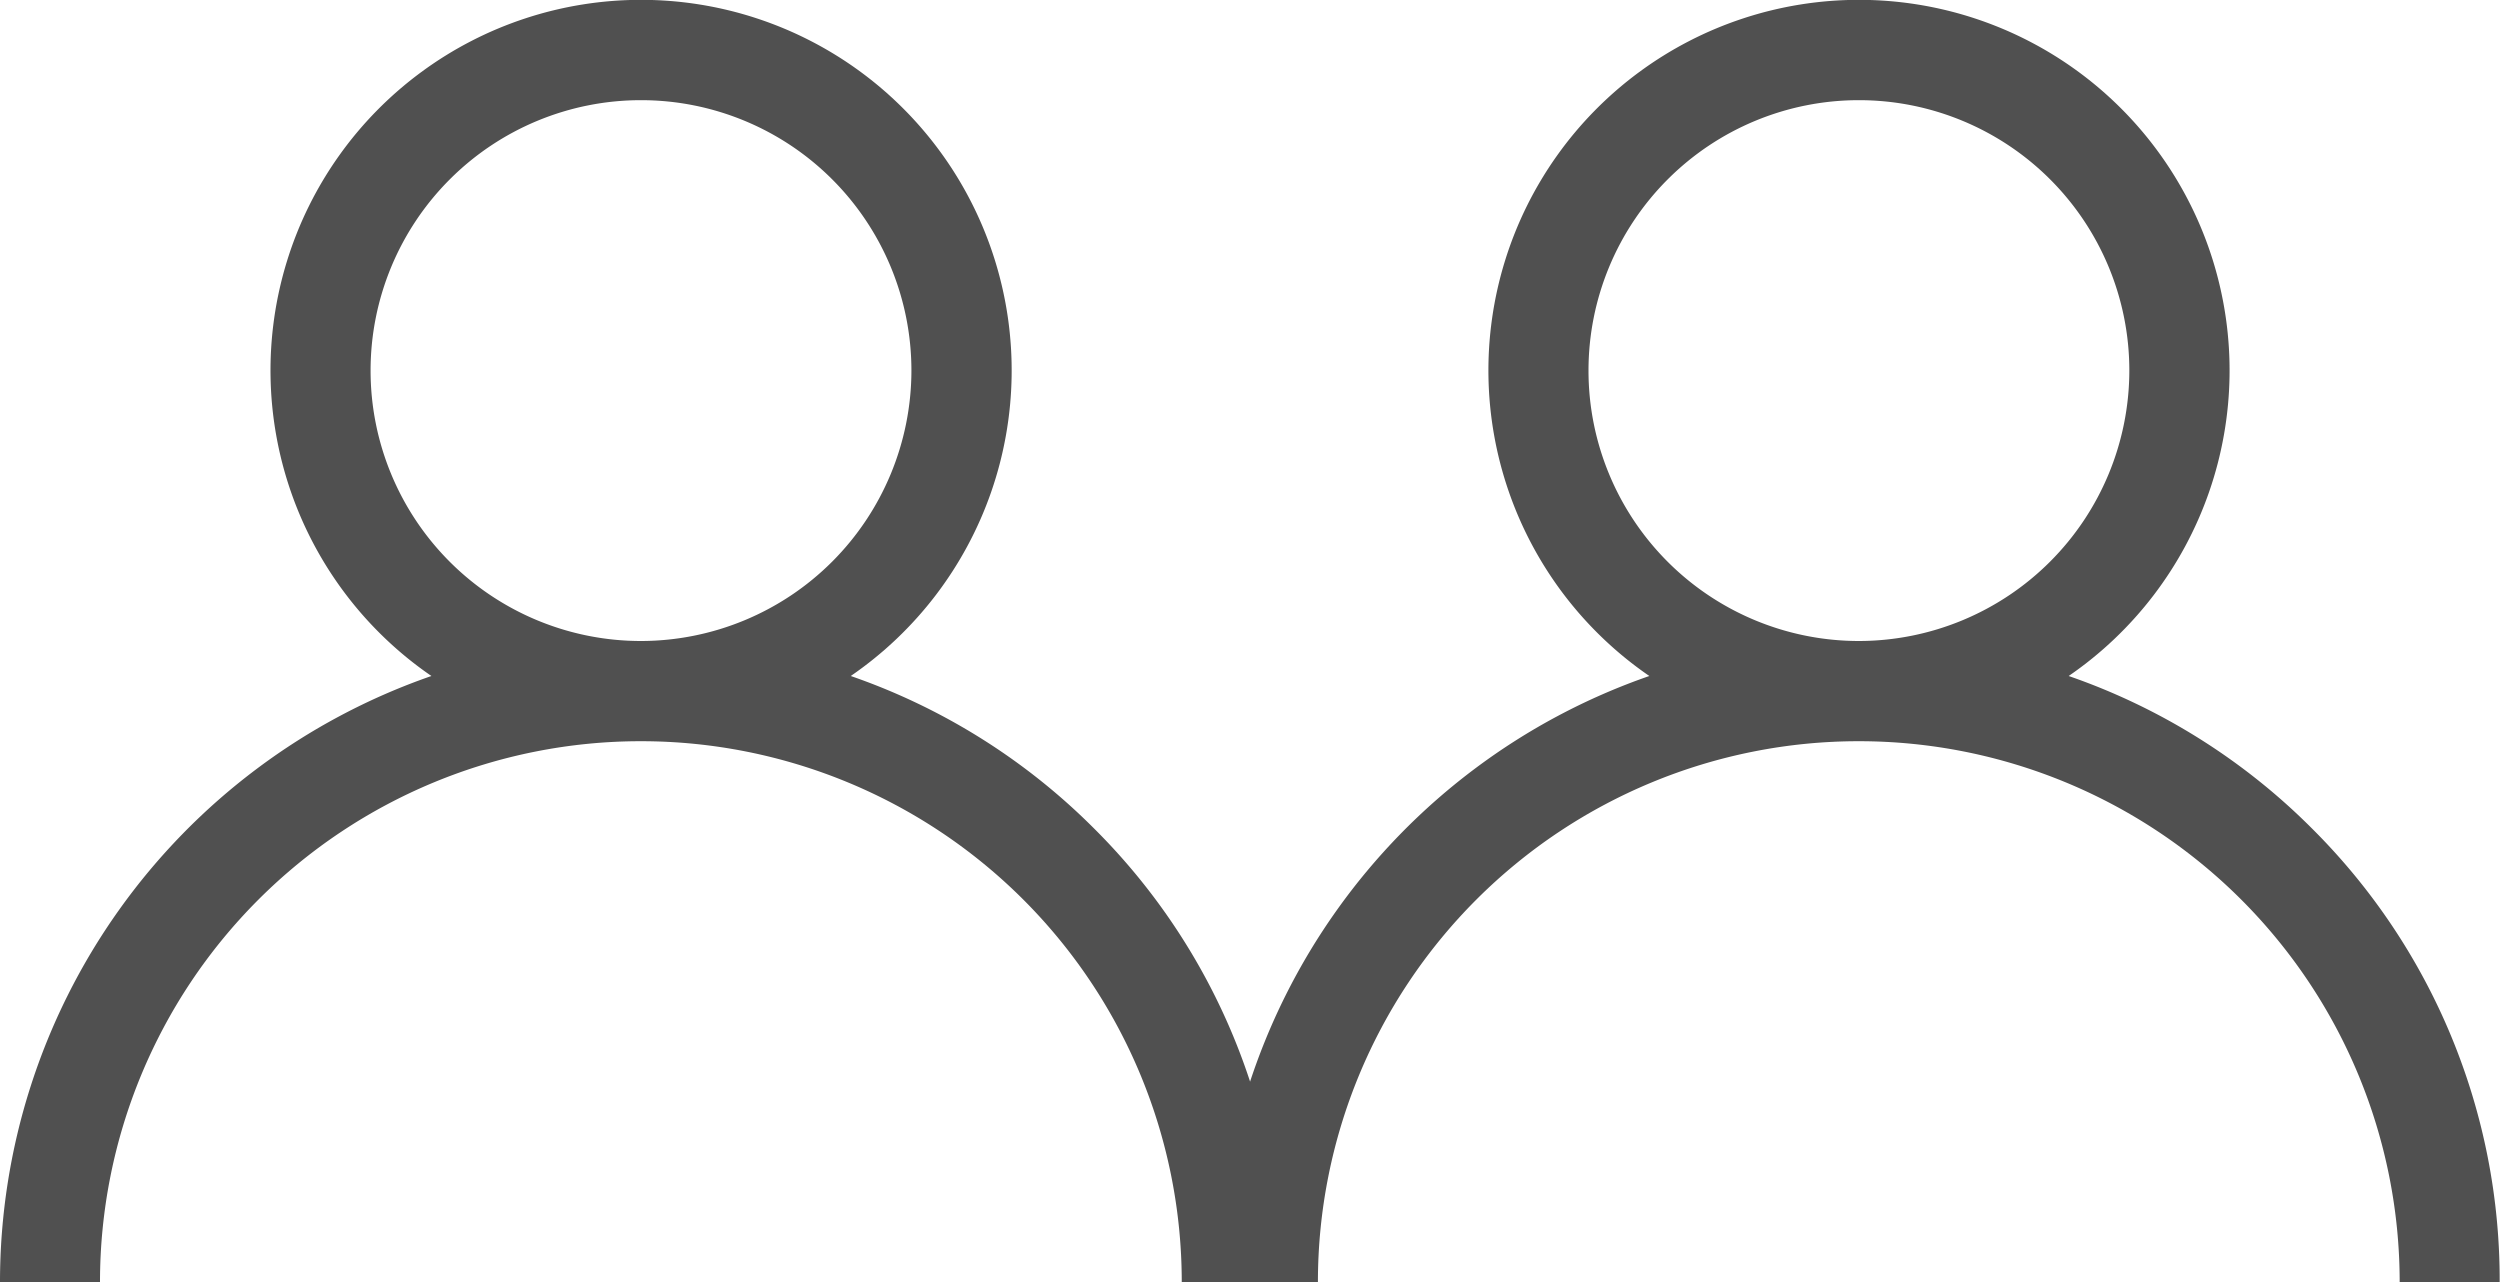 <svg xmlns="http://www.w3.org/2000/svg" viewBox="0 0 30 15.385">
    <defs>
        <style>
            .cls-1{fill:#505050}
        </style>
    </defs>
    <g id="user" transform="translate(15 1)">
        <g id="Group_1" data-name="Group 1" transform="translate(-15 -1)">
            <path id="Path_1" d="M13.132 9.945a7.663 7.663 0 0 0-2.923-1.833 4.447 4.447 0 1 0-5.032 0A7.7 7.7 0 0 0 0 15.385h1.2a6.49 6.49 0 1 1 12.981 0h1.2a7.642 7.642 0 0 0-2.249-5.44zm-5.44-2.253a3.245 3.245 0 1 1 3.245-3.245 3.249 3.249 0 0 1-3.245 3.245z" class="cls-1" data-name="Path 1" transform="translate(14.615)"/>
            <path id="Path_38" d="M13.132 9.945a7.663 7.663 0 0 0-2.923-1.833 4.447 4.447 0 1 0-5.032 0A7.7 7.7 0 0 0 0 15.385h1.2a6.49 6.49 0 1 1 12.981 0h1.2a7.642 7.642 0 0 0-2.249-5.44zm-5.44-2.253a3.245 3.245 0 1 1 3.245-3.245 3.249 3.249 0 0 1-3.245 3.245z" class="cls-1" data-name="Path 38"/>
        </g>
    </g>
</svg>

